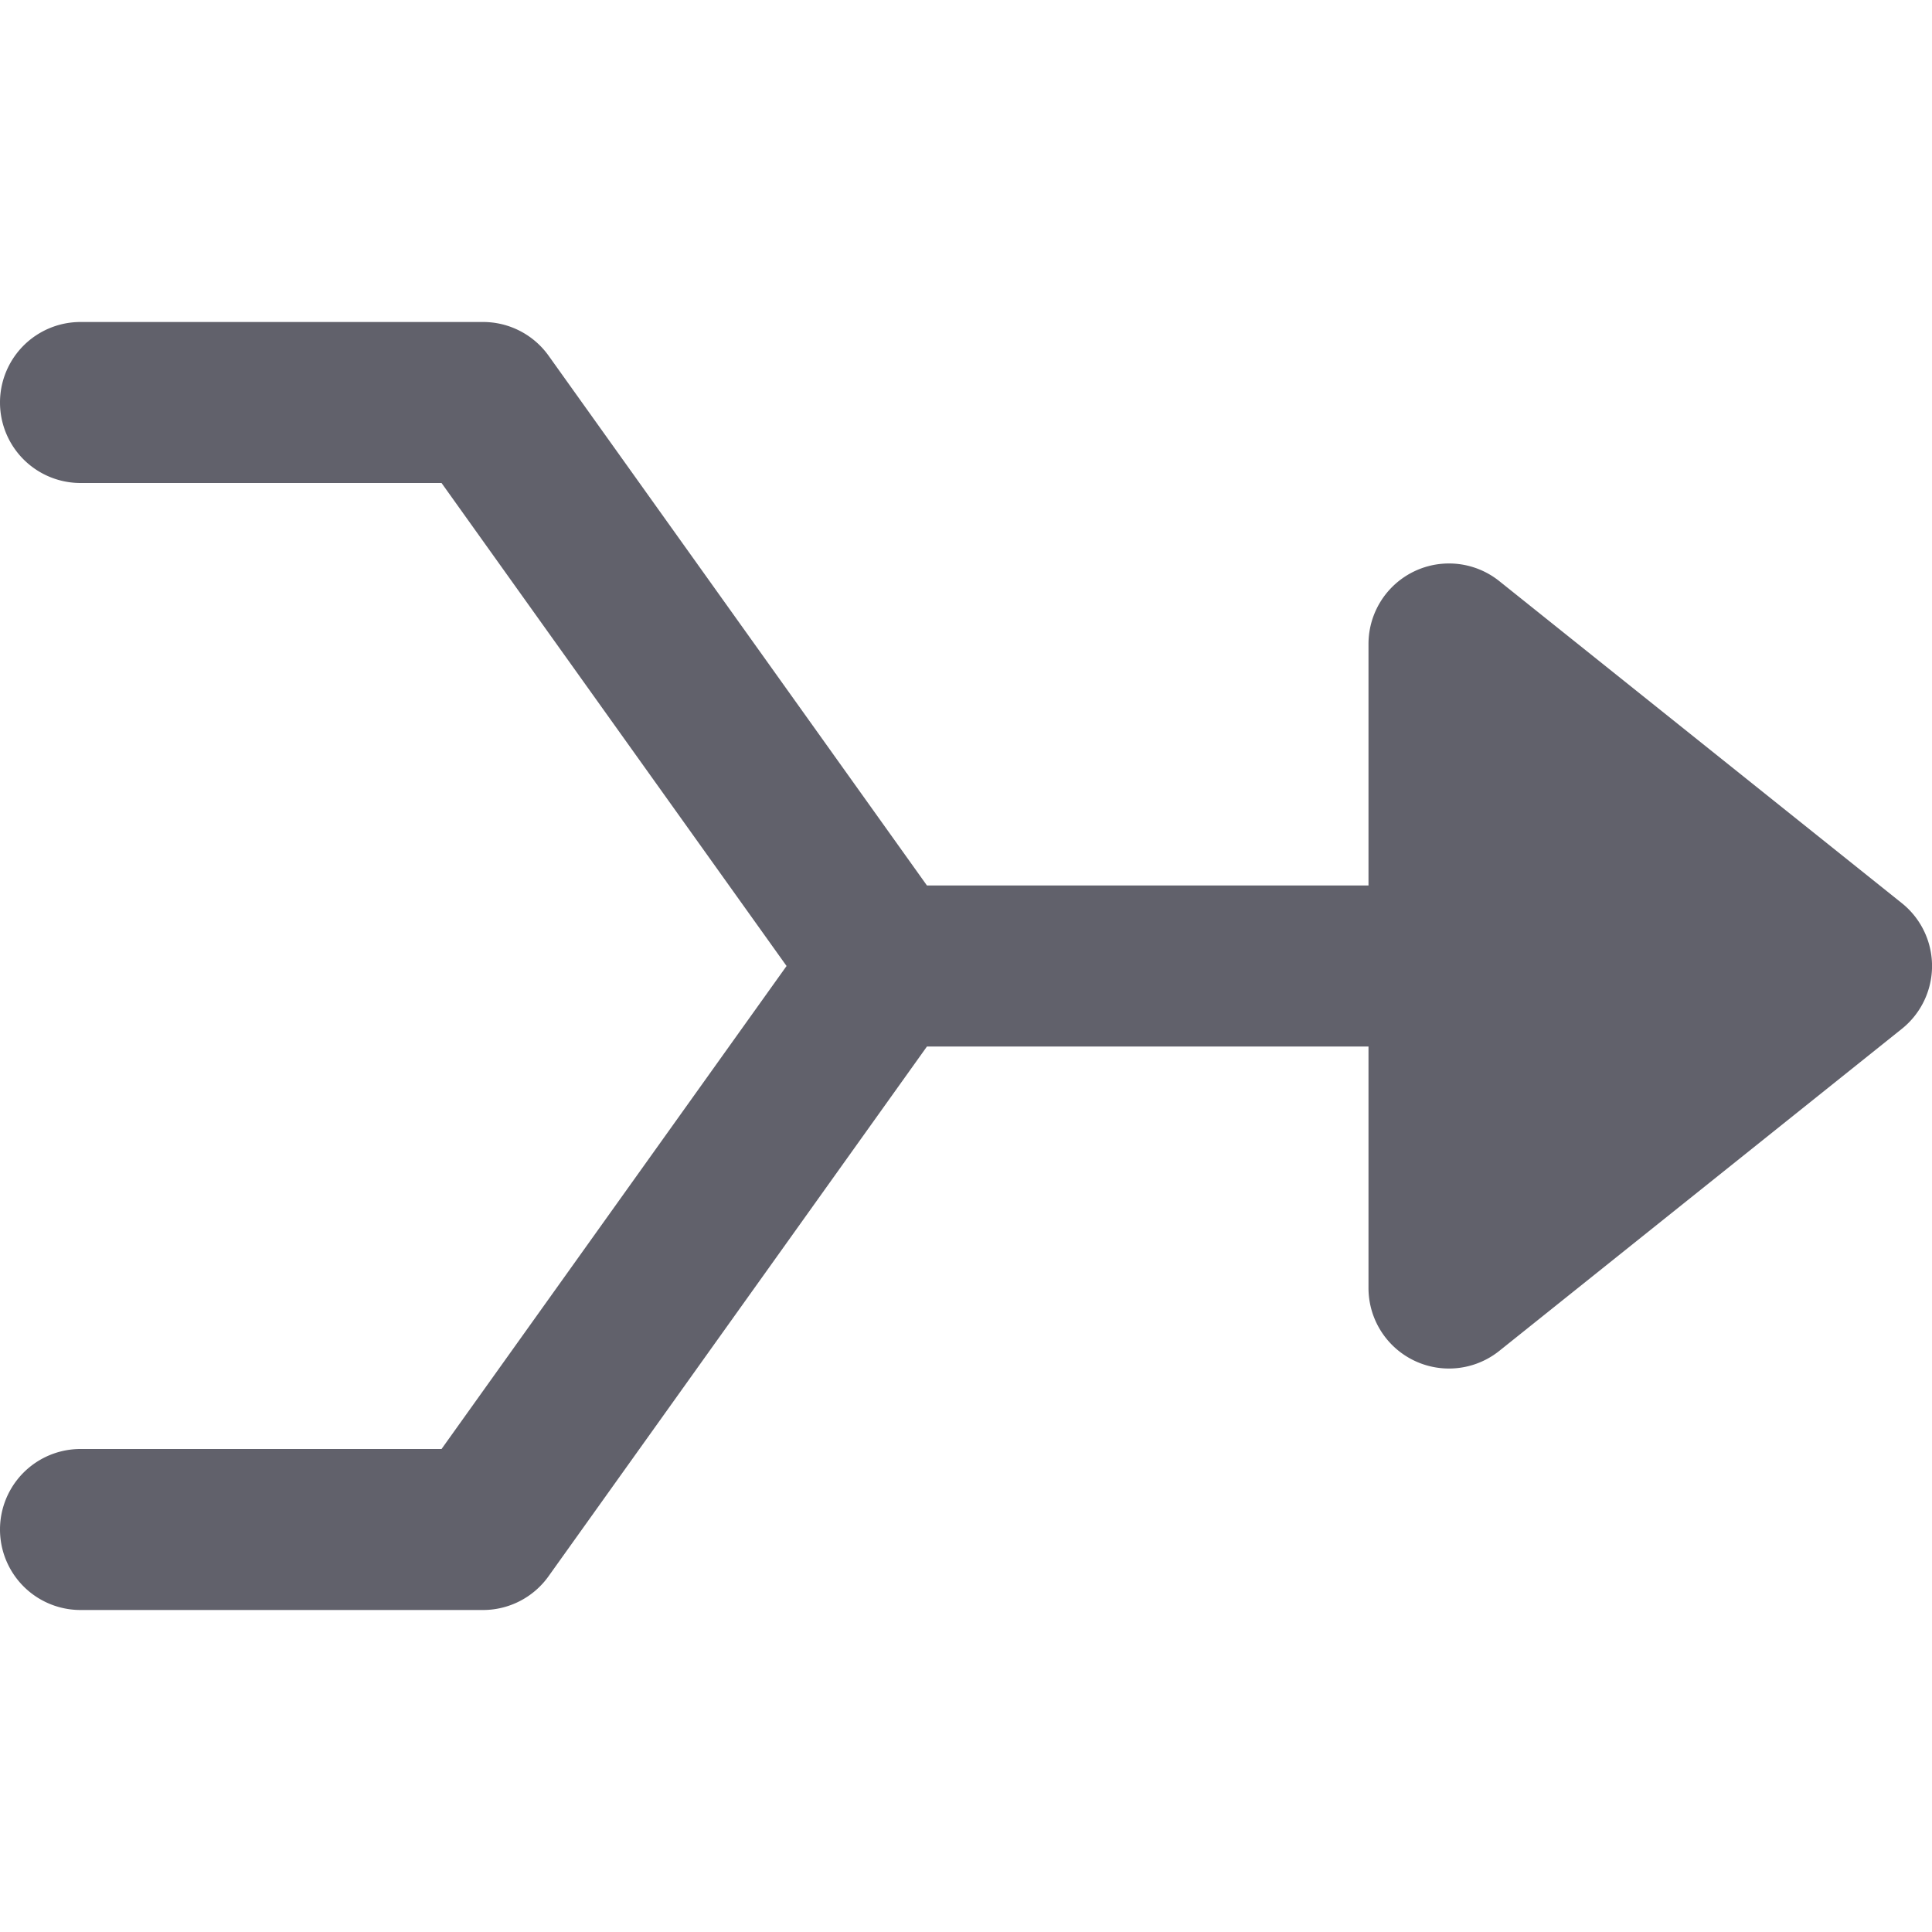 <svg xmlns="http://www.w3.org/2000/svg" height="24" width="24" viewBox="0 0 24 24"><path d="M18.625,7.219A1,1,0,0,0,17,8v3H11.515l-4.7-6.581A1,1,0,0,0,6,4H1A1,1,0,0,0,1,6H5.485l4.286,6L5.485,18H1a1,1,0,0,0,0,2H6a1,1,0,0,0,.814-.419L11.515,13H17v3a1,1,0,0,0,1.625.781l5-4a1,1,0,0,0,0-1.562Z" fill="#61616b"></path></svg>